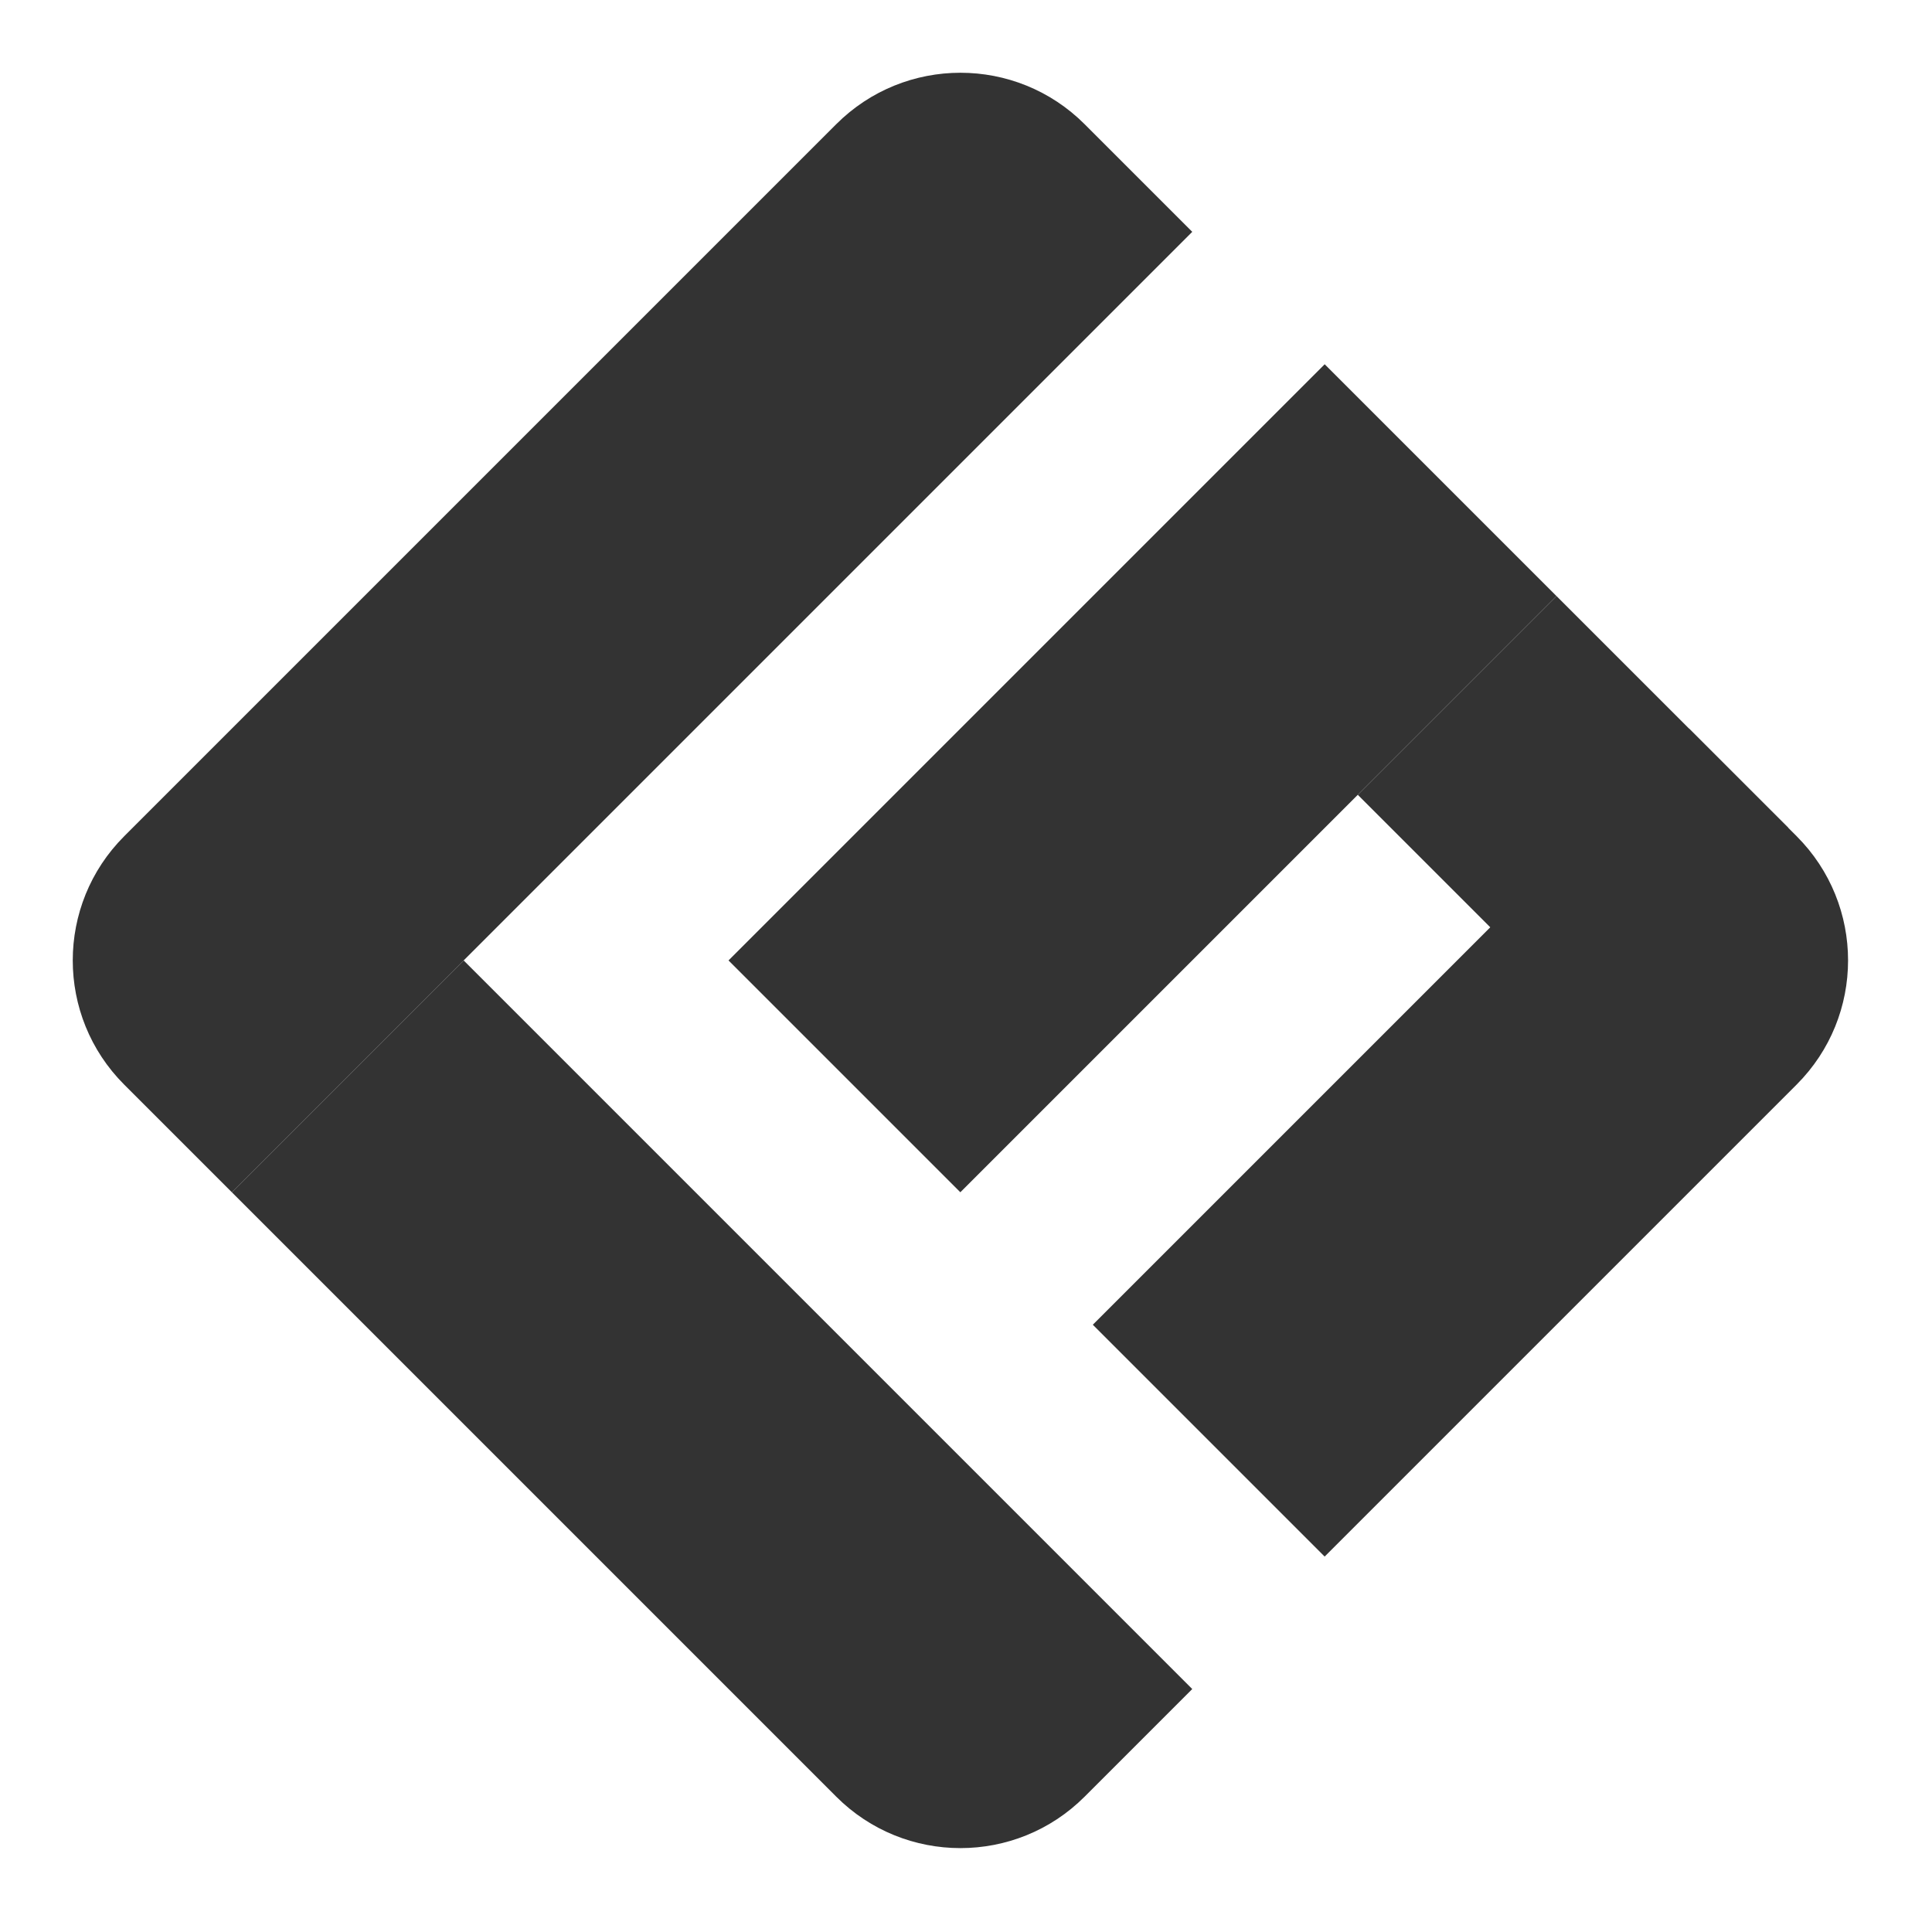 <svg width="165" height="165" viewBox="0 0 165 165" fill="none" xmlns="http://www.w3.org/2000/svg">
<path d="M10.607 92.631C4.749 86.773 4.749 77.276 10.607 71.418L71.418 10.607C77.276 4.749 86.773 4.749 92.631 10.607L101.823 19.799L19.799 101.823L10.607 92.631Z" fill="#333333"/>
<path d="M92.631 153.442C86.773 159.3 77.276 159.3 71.418 153.442L19.799 101.823L39.598 82.024L101.823 144.25L92.631 153.442Z" fill="#333333"/>
<path d="M62.218 82.024L113.133 31.109L132.932 50.908L82.017 101.823L62.218 82.024Z" fill="#333333"/>
<path d="M93.331 113.137L144.246 62.222L153.439 71.414C159.296 77.272 159.296 86.77 153.439 92.627L113.13 132.936L93.331 113.137Z" fill="#333333"/>
<rect x="135.76" y="87.679" width="28" height="24.002" transform="rotate(-135 135.76 87.679)" fill="#333333"/>
</svg>
